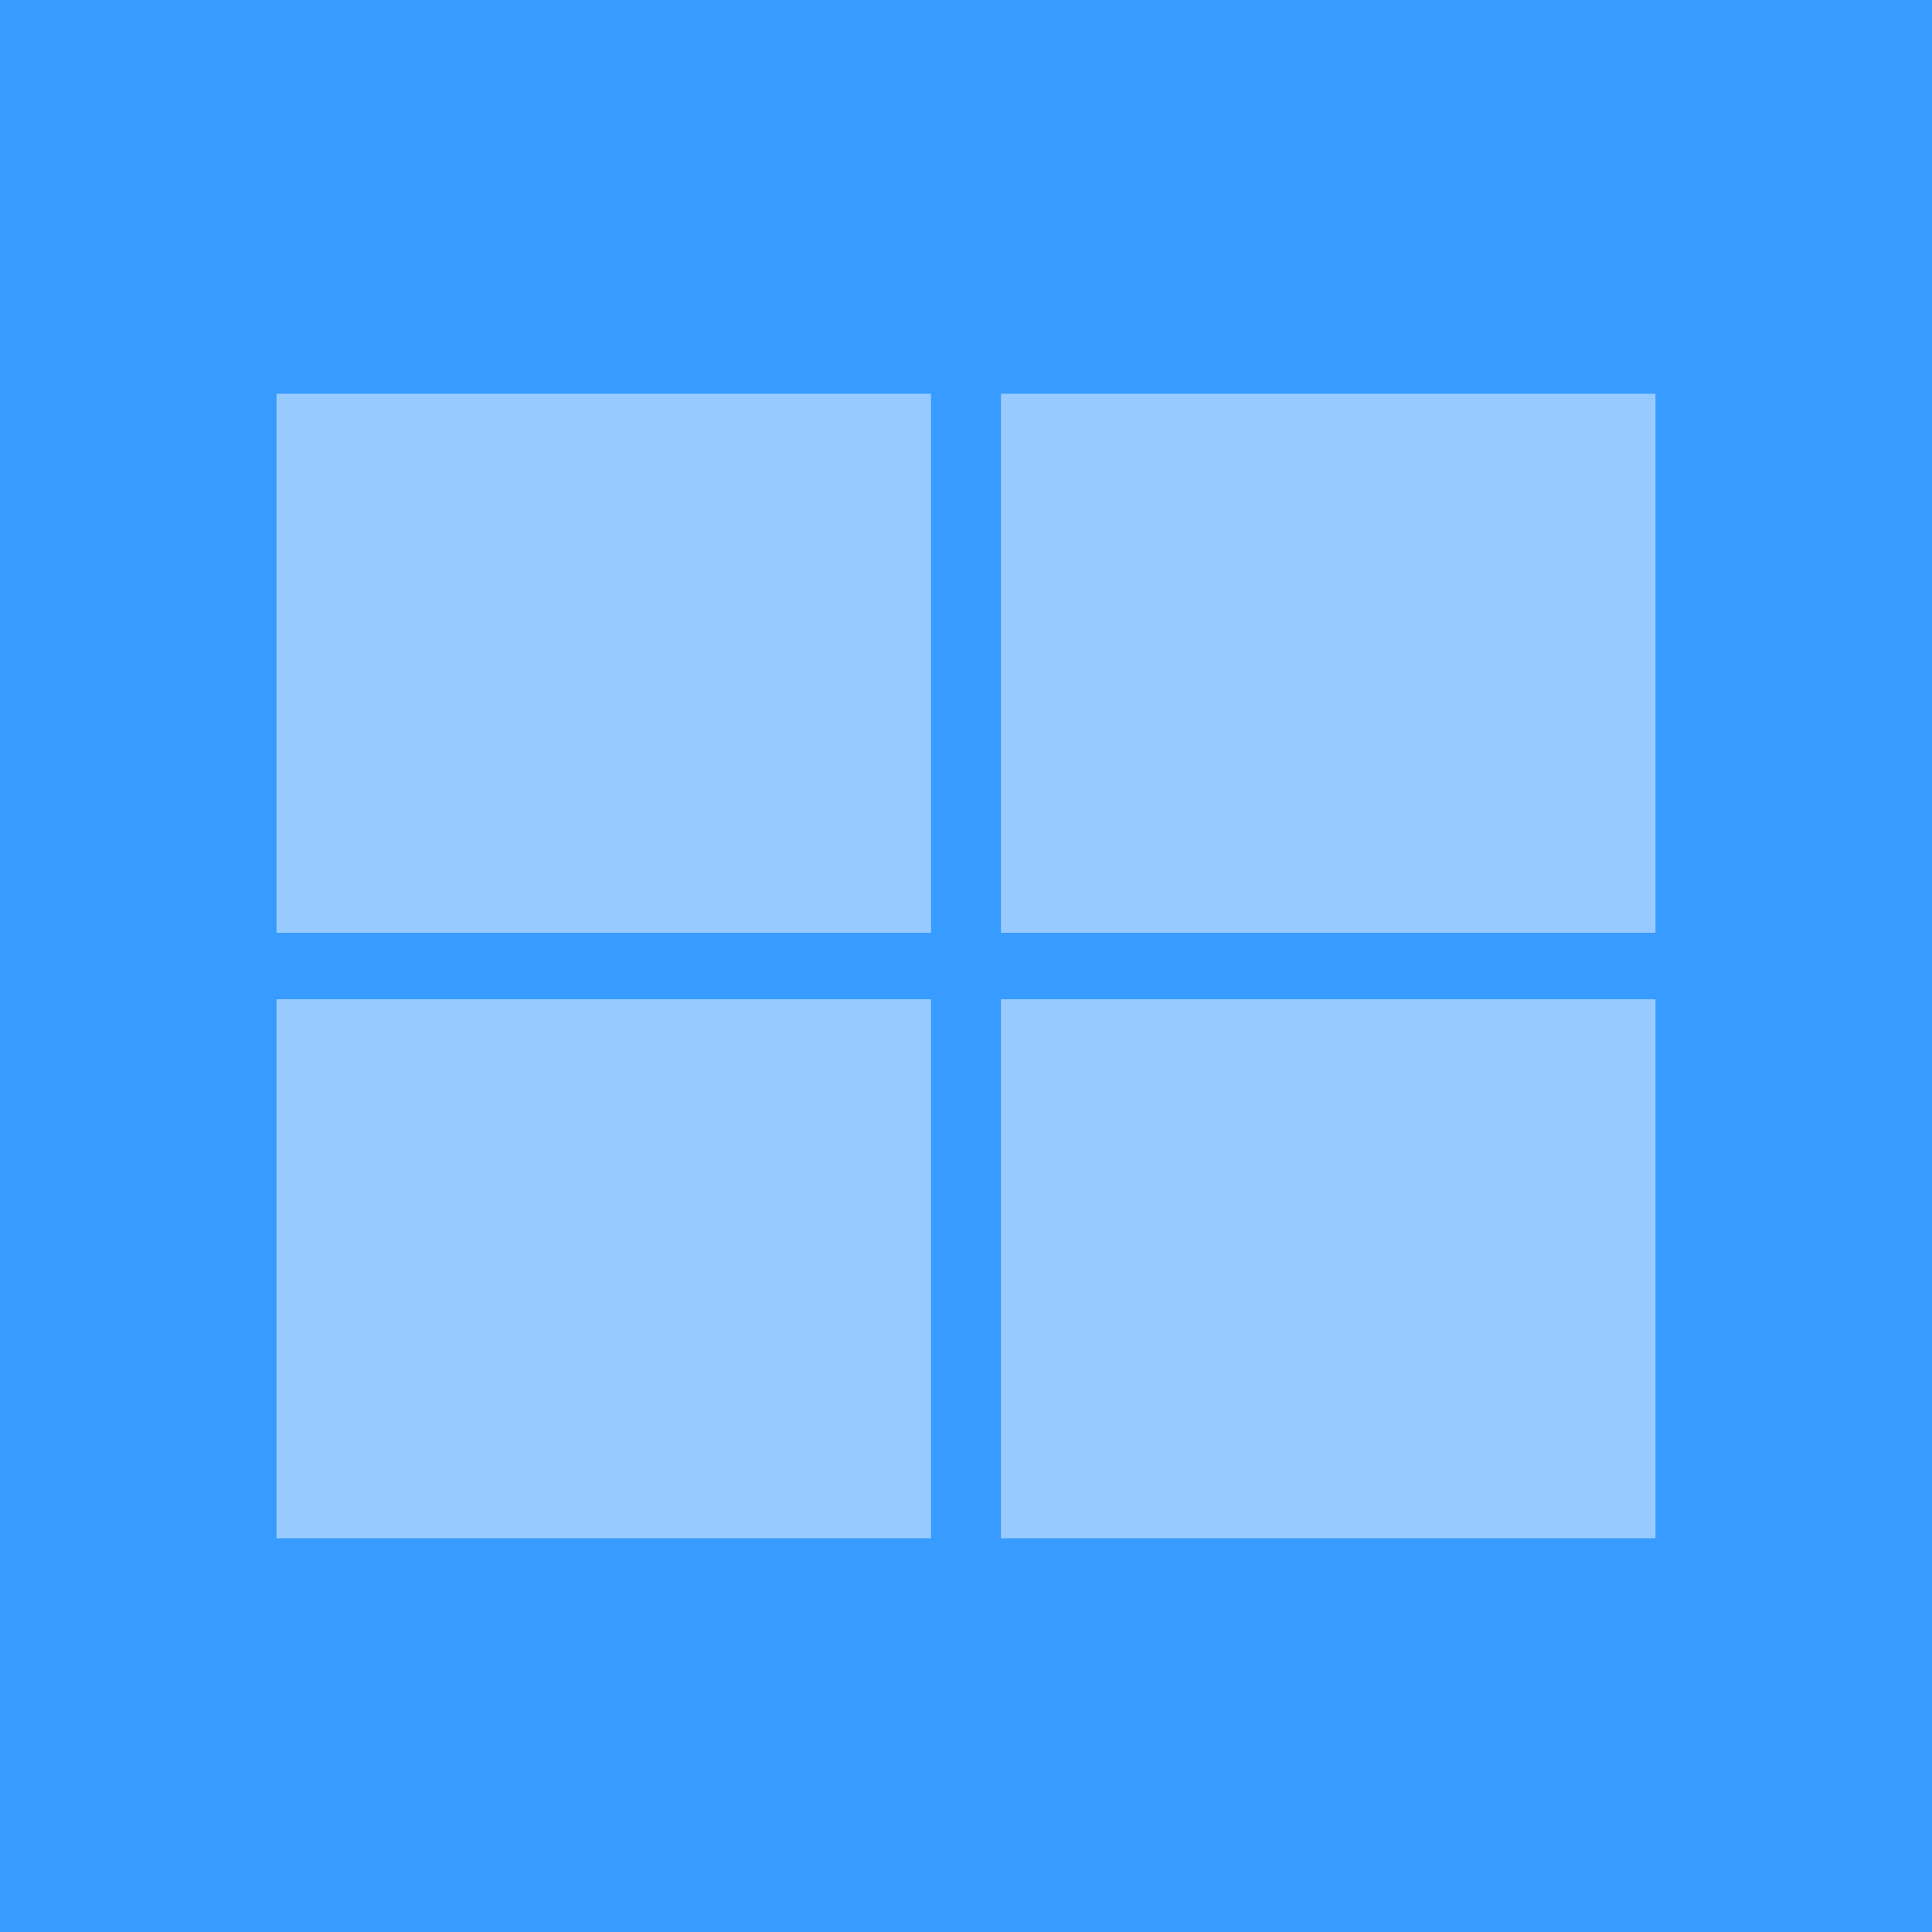 <?xml version="1.0" encoding="UTF-8" standalone="no"?>
<!DOCTYPE svg PUBLIC "-//W3C//DTD SVG 1.1//EN" "http://www.w3.org/Graphics/SVG/1.1/DTD/svg11.dtd">
<svg width="100%" height="100%" viewBox="0 0 552 552" version="1.1" xmlns="http://www.w3.org/2000/svg" xmlns:xlink="http://www.w3.org/1999/xlink" xml:space="preserve" style="fill-rule:evenodd;clip-rule:evenodd;stroke-linejoin:round;stroke-miterlimit:1.414;">
    <rect x="0" y="0" width="552" height="552" style="fill:rgb(56,155,255);"/>
    <g transform="matrix(1,0,0,1,26,69.5)">
        <g transform="matrix(1,0,0,1,-129,-156)">
            <rect x="182" y="199" width="187" height="154" style="fill:rgb(151,203,255);"/>
        </g>
        <g transform="matrix(1,0,0,1,78,17)">
            <rect x="182" y="199" width="187" height="154" style="fill:rgb(151,203,255);"/>
        </g>
        <g transform="matrix(1,0,0,1,-129,17)">
            <rect x="182" y="199" width="187" height="154" style="fill:rgb(151,203,255);"/>
        </g>
        <g transform="matrix(1,0,0,1,78,-156)">
            <rect x="182" y="199" width="187" height="154" style="fill:rgb(151,203,255);"/>
        </g>
    </g>
</svg>
